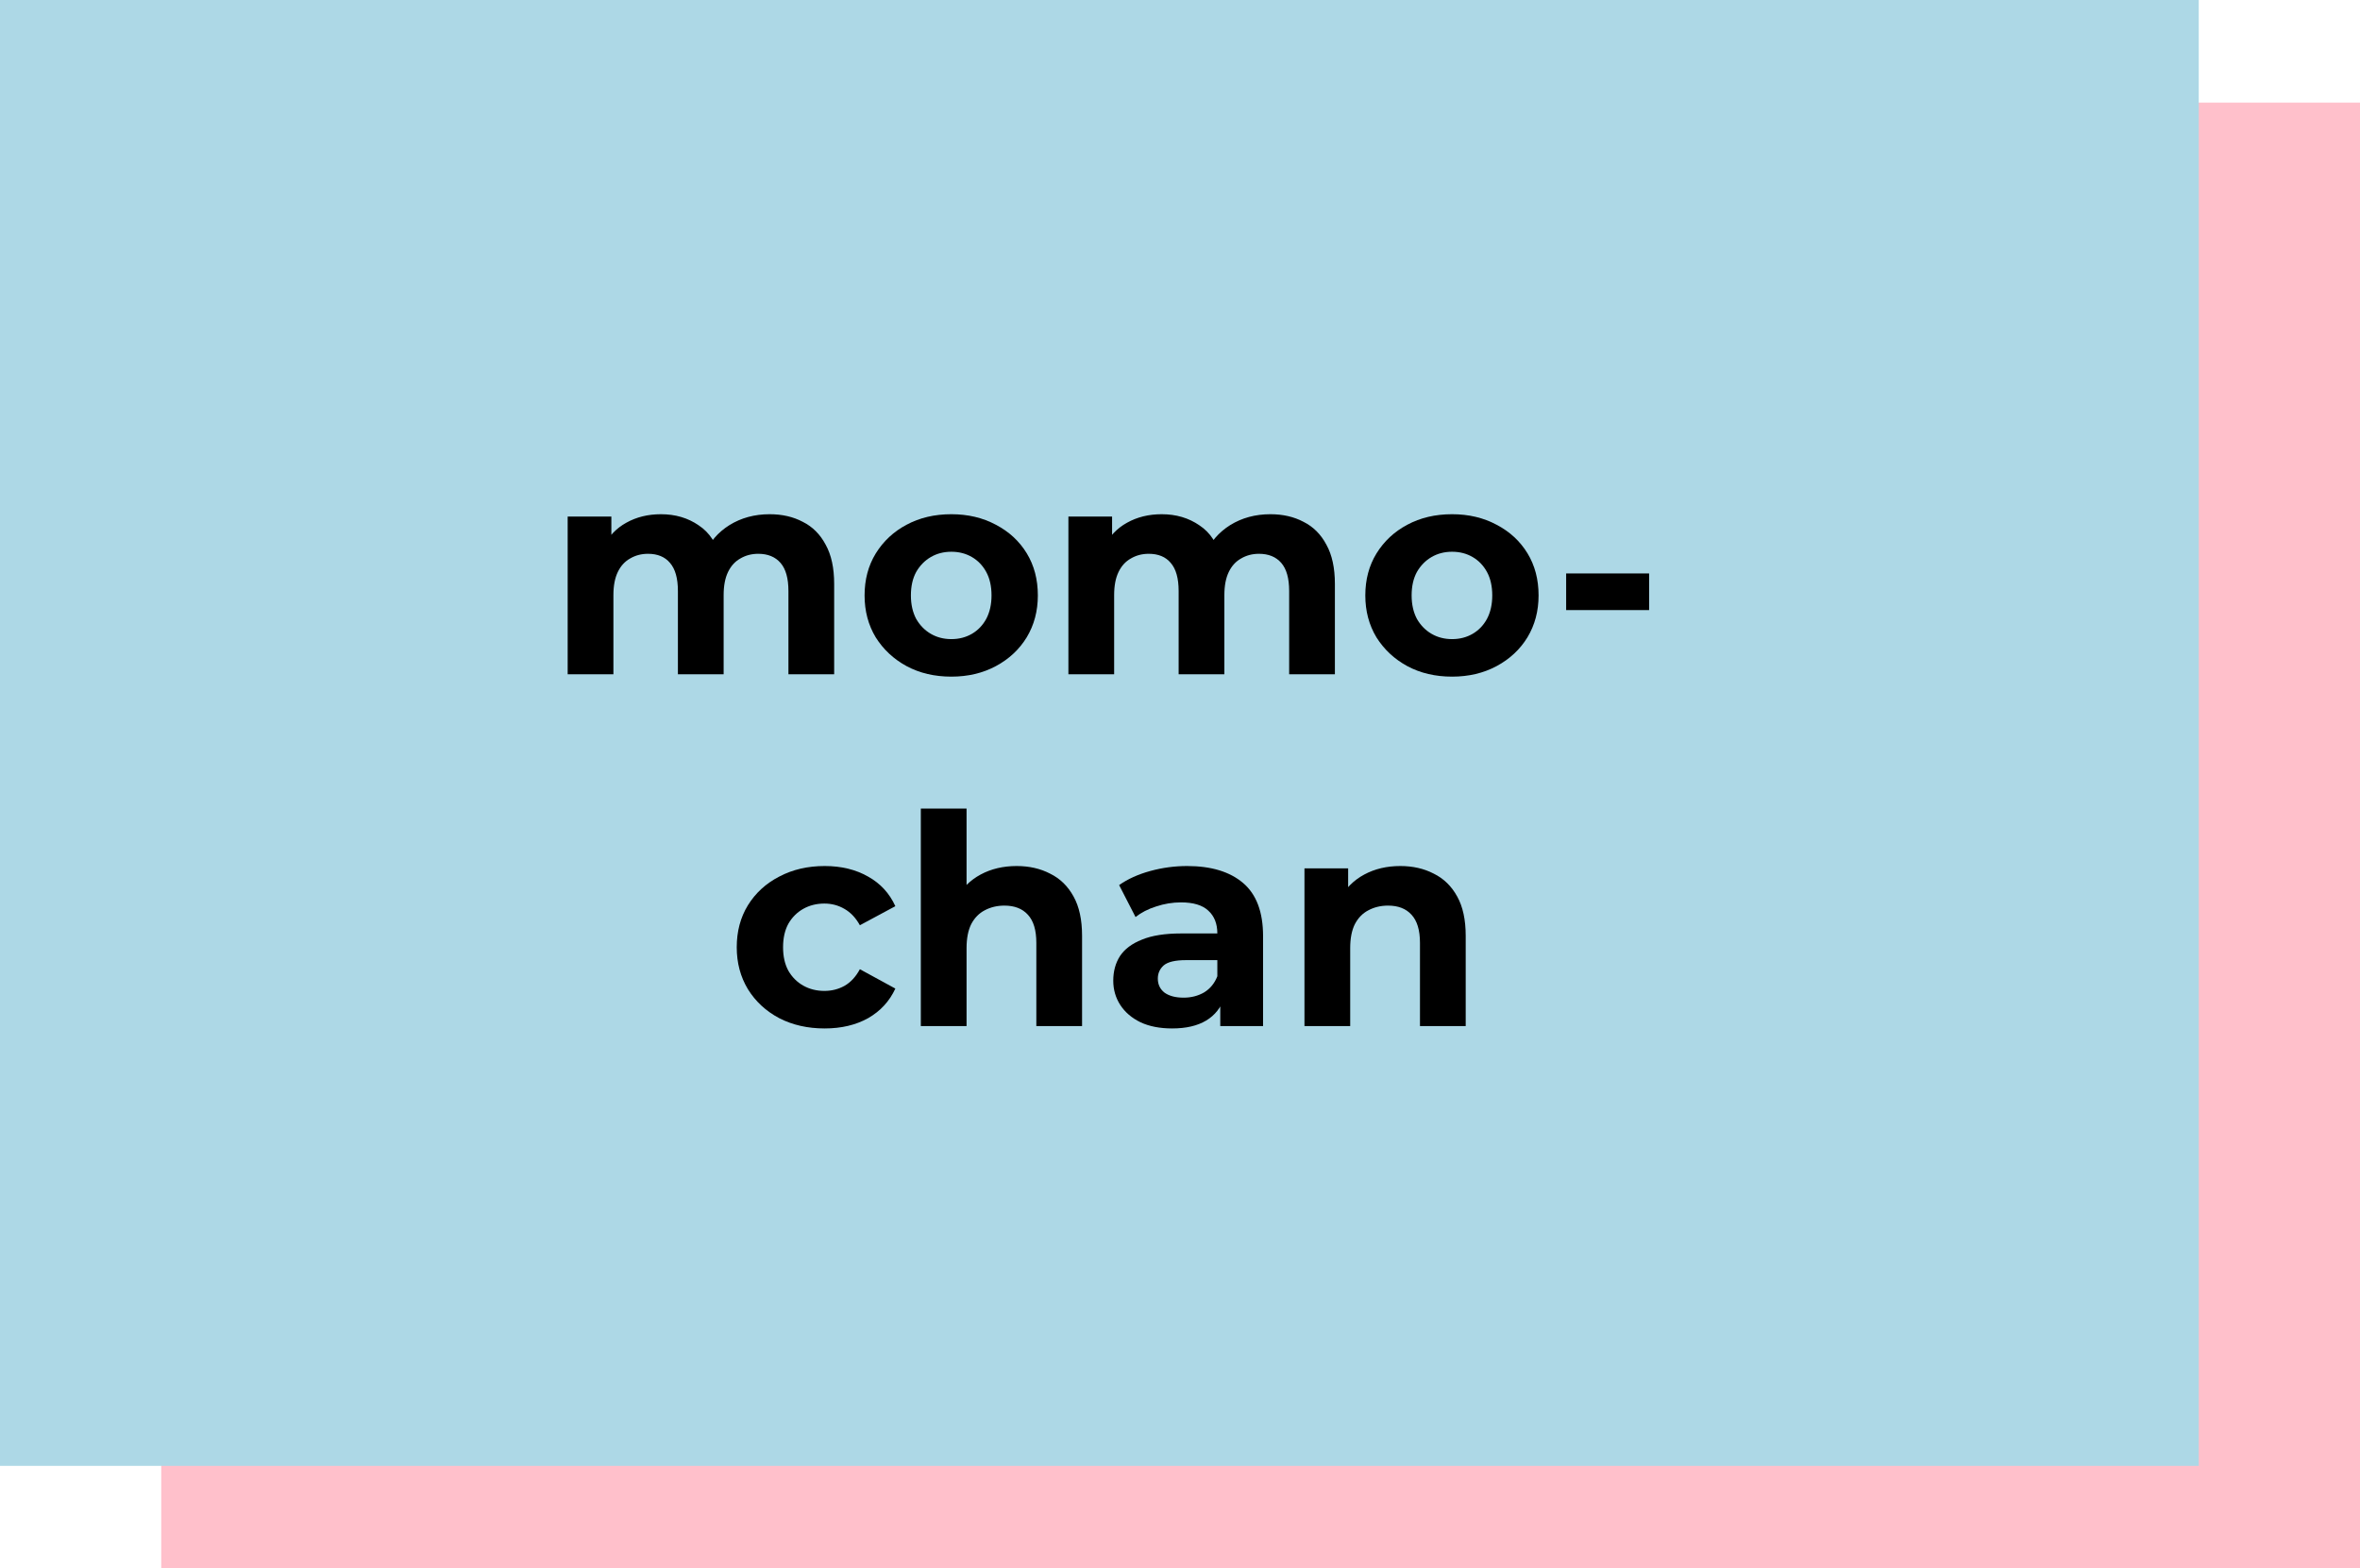 <svg width="161" height="107" viewBox="0 0 161 107" fill="none" xmlns="http://www.w3.org/2000/svg">
<path d="M11 7H161V107H11V7Z" fill="#FFC0CB"/>
<path d="M0 0H150V100H0V0Z" fill="#ADD8E6"/>
<path d="M52.507 35.08C53.36 35.08 54.114 35.253 54.767 35.6C55.434 35.933 55.954 36.453 56.327 37.16C56.714 37.853 56.907 38.747 56.907 39.84V46H53.787V40.32C53.787 39.453 53.607 38.813 53.247 38.4C52.887 37.987 52.38 37.78 51.727 37.78C51.274 37.78 50.867 37.887 50.507 38.1C50.147 38.3 49.867 38.607 49.667 39.02C49.467 39.433 49.367 39.96 49.367 40.6V46H46.247V40.32C46.247 39.453 46.067 38.813 45.707 38.4C45.36 37.987 44.86 37.78 44.207 37.78C43.754 37.78 43.347 37.887 42.987 38.1C42.627 38.3 42.347 38.607 42.147 39.02C41.947 39.433 41.847 39.96 41.847 40.6V46H38.727V35.24H41.707V38.18L41.147 37.32C41.52 36.587 42.047 36.033 42.727 35.66C43.42 35.273 44.207 35.08 45.087 35.08C46.074 35.08 46.934 35.333 47.667 35.84C48.414 36.333 48.907 37.093 49.147 38.12L48.047 37.82C48.407 36.98 48.98 36.313 49.767 35.82C50.567 35.327 51.48 35.08 52.507 35.08Z" fill="black"/>
<path d="M64.902 46.16C63.755 46.16 62.735 45.92 61.842 45.44C60.962 44.96 60.262 44.307 59.742 43.48C59.235 42.64 58.982 41.687 58.982 40.62C58.982 39.54 59.235 38.587 59.742 37.76C60.262 36.92 60.962 36.267 61.842 35.8C62.735 35.32 63.755 35.08 64.902 35.08C66.035 35.08 67.049 35.32 67.942 35.8C68.835 36.267 69.535 36.913 70.042 37.74C70.549 38.567 70.802 39.527 70.802 40.62C70.802 41.687 70.549 42.64 70.042 43.48C69.535 44.307 68.835 44.96 67.942 45.44C67.049 45.92 66.035 46.16 64.902 46.16ZM64.902 43.6C65.422 43.6 65.888 43.48 66.302 43.24C66.715 43 67.042 42.66 67.282 42.22C67.522 41.767 67.642 41.233 67.642 40.62C67.642 39.993 67.522 39.46 67.282 39.02C67.042 38.58 66.715 38.24 66.302 38C65.888 37.76 65.422 37.64 64.902 37.64C64.382 37.64 63.915 37.76 63.502 38C63.089 38.24 62.755 38.58 62.502 39.02C62.262 39.46 62.142 39.993 62.142 40.62C62.142 41.233 62.262 41.767 62.502 42.22C62.755 42.66 63.089 43 63.502 43.24C63.915 43.48 64.382 43.6 64.902 43.6Z" fill="black"/>
<path d="M86.667 35.08C87.521 35.08 88.274 35.253 88.927 35.6C89.594 35.933 90.114 36.453 90.487 37.16C90.874 37.853 91.067 38.747 91.067 39.84V46H87.947V40.32C87.947 39.453 87.767 38.813 87.407 38.4C87.047 37.987 86.541 37.78 85.887 37.78C85.434 37.78 85.027 37.887 84.667 38.1C84.307 38.3 84.027 38.607 83.827 39.02C83.627 39.433 83.527 39.96 83.527 40.6V46H80.407V40.32C80.407 39.453 80.227 38.813 79.867 38.4C79.521 37.987 79.021 37.78 78.367 37.78C77.914 37.78 77.507 37.887 77.147 38.1C76.787 38.3 76.507 38.607 76.307 39.02C76.107 39.433 76.007 39.96 76.007 40.6V46H72.887V35.24H75.867V38.18L75.307 37.32C75.681 36.587 76.207 36.033 76.887 35.66C77.581 35.273 78.367 35.08 79.247 35.08C80.234 35.08 81.094 35.333 81.827 35.84C82.574 36.333 83.067 37.093 83.307 38.12L82.207 37.82C82.567 36.98 83.141 36.313 83.927 35.82C84.727 35.327 85.641 35.08 86.667 35.08Z" fill="black"/>
<path d="M99.062 46.16C97.915 46.16 96.895 45.92 96.002 45.44C95.122 44.96 94.422 44.307 93.902 43.48C93.395 42.64 93.142 41.687 93.142 40.62C93.142 39.54 93.395 38.587 93.902 37.76C94.422 36.92 95.122 36.267 96.002 35.8C96.895 35.32 97.915 35.08 99.062 35.08C100.195 35.08 101.209 35.32 102.102 35.8C102.995 36.267 103.695 36.913 104.202 37.74C104.709 38.567 104.962 39.527 104.962 40.62C104.962 41.687 104.709 42.64 104.202 43.48C103.695 44.307 102.995 44.96 102.102 45.44C101.209 45.92 100.195 46.16 99.062 46.16ZM99.062 43.6C99.582 43.6 100.049 43.48 100.462 43.24C100.875 43 101.202 42.66 101.442 42.22C101.682 41.767 101.802 41.233 101.802 40.62C101.802 39.993 101.682 39.46 101.442 39.02C101.202 38.58 100.875 38.24 100.462 38C100.049 37.76 99.582 37.64 99.062 37.64C98.542 37.64 98.075 37.76 97.662 38C97.249 38.24 96.915 38.58 96.662 39.02C96.422 39.46 96.302 39.993 96.302 40.62C96.302 41.233 96.422 41.767 96.662 42.22C96.915 42.66 97.249 43 97.662 43.24C98.075 43.48 98.542 43.6 99.062 43.6Z" fill="black"/>
<path d="M106.843 41.62V39.12H112.503V41.62H106.843Z" fill="black"/>
<path d="M56.261 70.16C55.101 70.16 54.068 69.927 53.161 69.46C52.254 68.98 51.541 68.32 51.021 67.48C50.514 66.64 50.261 65.687 50.261 64.62C50.261 63.54 50.514 62.587 51.021 61.76C51.541 60.92 52.254 60.267 53.161 59.8C54.068 59.32 55.101 59.08 56.261 59.08C57.394 59.08 58.381 59.32 59.221 59.8C60.061 60.267 60.681 60.94 61.081 61.82L58.661 63.12C58.381 62.613 58.028 62.24 57.601 62C57.188 61.76 56.734 61.64 56.241 61.64C55.708 61.64 55.228 61.76 54.801 62C54.374 62.24 54.034 62.58 53.781 63.02C53.541 63.46 53.421 63.993 53.421 64.62C53.421 65.247 53.541 65.78 53.781 66.22C54.034 66.66 54.374 67 54.801 67.24C55.228 67.48 55.708 67.6 56.241 67.6C56.734 67.6 57.188 67.487 57.601 67.26C58.028 67.02 58.381 66.64 58.661 66.12L61.081 67.44C60.681 68.307 60.061 68.98 59.221 69.46C58.381 69.927 57.394 70.16 56.261 70.16Z" fill="black"/>
<path d="M69.359 59.08C70.212 59.08 70.972 59.253 71.639 59.6C72.319 59.933 72.852 60.453 73.239 61.16C73.626 61.853 73.819 62.747 73.819 63.84V70H70.699V64.32C70.699 63.453 70.506 62.813 70.119 62.4C69.746 61.987 69.212 61.78 68.519 61.78C68.026 61.78 67.579 61.887 67.179 62.1C66.792 62.3 66.486 62.613 66.259 63.04C66.046 63.467 65.939 64.013 65.939 64.68V70H62.819V55.16H65.939V62.22L65.239 61.32C65.626 60.6 66.179 60.047 66.899 59.66C67.619 59.273 68.439 59.08 69.359 59.08Z" fill="black"/>
<path d="M83.247 70V67.9L83.047 67.44V63.68C83.047 63.013 82.84 62.493 82.427 62.12C82.027 61.747 81.407 61.56 80.567 61.56C79.994 61.56 79.427 61.653 78.867 61.84C78.32 62.013 77.854 62.253 77.467 62.56L76.347 60.38C76.934 59.967 77.64 59.647 78.467 59.42C79.294 59.193 80.134 59.08 80.987 59.08C82.627 59.08 83.9 59.467 84.807 60.24C85.714 61.013 86.167 62.22 86.167 63.86V70H83.247ZM79.967 70.16C79.127 70.16 78.407 70.02 77.807 69.74C77.207 69.447 76.747 69.053 76.427 68.56C76.107 68.067 75.947 67.513 75.947 66.9C75.947 66.26 76.1 65.7 76.407 65.22C76.727 64.74 77.227 64.367 77.907 64.1C78.587 63.82 79.474 63.68 80.567 63.68H83.427V65.5H80.907C80.174 65.5 79.667 65.62 79.387 65.86C79.12 66.1 78.987 66.4 78.987 66.76C78.987 67.16 79.14 67.48 79.447 67.72C79.767 67.947 80.2 68.06 80.747 68.06C81.267 68.06 81.734 67.94 82.147 67.7C82.56 67.447 82.86 67.08 83.047 66.6L83.527 68.04C83.3 68.733 82.887 69.26 82.287 69.62C81.687 69.98 80.914 70.16 79.967 70.16Z" fill="black"/>
<path d="M95.531 59.08C96.384 59.08 97.144 59.253 97.811 59.6C98.491 59.933 99.024 60.453 99.411 61.16C99.797 61.853 99.991 62.747 99.991 63.84V70H96.871V64.32C96.871 63.453 96.677 62.813 96.291 62.4C95.917 61.987 95.384 61.78 94.691 61.78C94.197 61.78 93.751 61.887 93.351 62.1C92.964 62.3 92.657 62.613 92.431 63.04C92.217 63.467 92.111 64.013 92.111 64.68V70H88.991V59.24H91.971V62.22L91.411 61.32C91.797 60.6 92.351 60.047 93.071 59.66C93.791 59.273 94.611 59.08 95.531 59.08Z" fill="black"/>
</svg>
